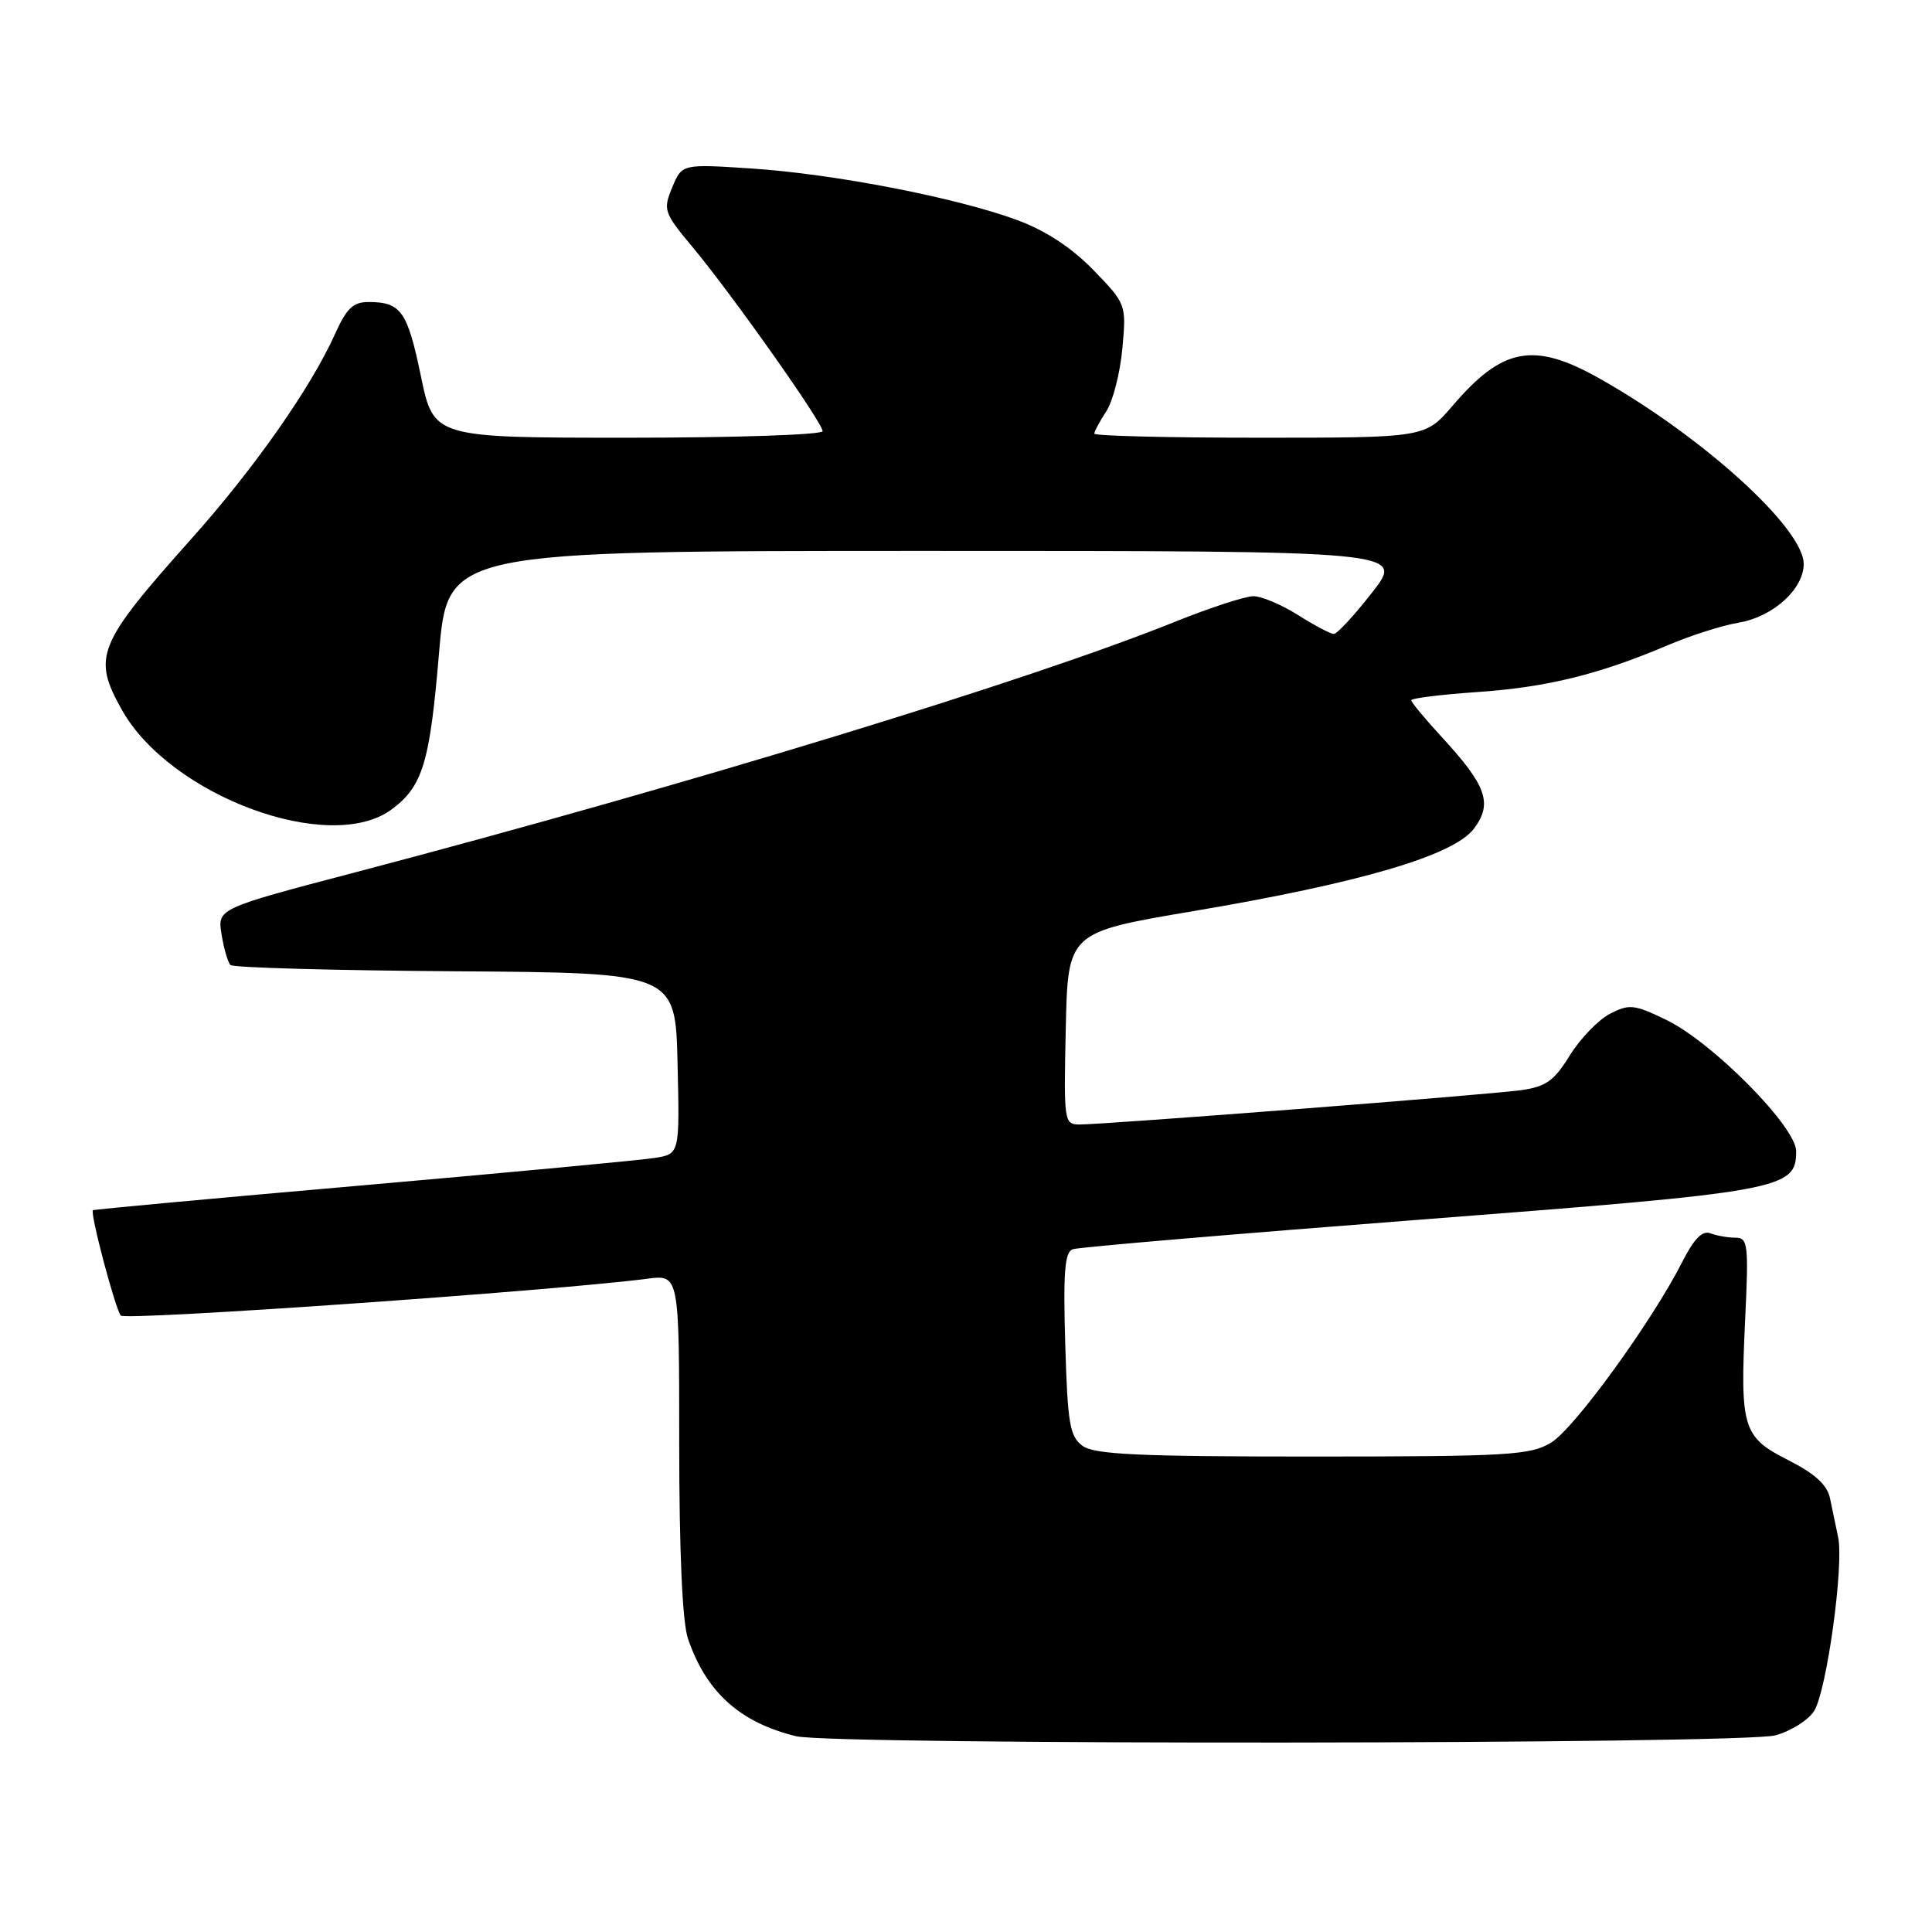 <?xml version="1.0" encoding="UTF-8" standalone="no"?>
<!DOCTYPE svg PUBLIC "-//W3C//DTD SVG 1.1//EN" "http://www.w3.org/Graphics/SVG/1.1/DTD/svg11.dtd" >
<svg xmlns="http://www.w3.org/2000/svg" xmlns:xlink="http://www.w3.org/1999/xlink" version="1.1" viewBox="0 0 256 256">
 <g >
 <path fill="currentColor"
d=" M 235.26 229.94 C 237.33 229.37 239.63 227.91 240.39 226.70 C 242.05 224.02 244.35 207.39 243.56 203.68 C 243.25 202.20 242.77 199.88 242.48 198.51 C 242.12 196.76 240.48 195.27 237.00 193.50 C 230.91 190.42 230.56 189.28 231.24 174.89 C 231.72 164.88 231.61 164.00 229.96 164.00 C 228.97 164.00 227.48 163.74 226.64 163.42 C 225.58 163.01 224.47 164.13 222.93 167.17 C 218.93 175.06 208.64 189.25 205.55 191.14 C 202.77 192.83 200.00 192.99 173.94 193.00 C 150.86 193.00 145.01 192.73 143.44 191.58 C 141.75 190.34 141.46 188.64 141.15 178.09 C 140.87 168.59 141.08 165.91 142.14 165.53 C 142.89 165.26 163.66 163.50 188.31 161.60 C 236.26 157.91 238.00 157.60 238.00 152.54 C 238.00 149.31 226.92 138.11 220.79 135.14 C 216.53 133.08 215.89 133.01 213.31 134.34 C 211.77 135.15 209.38 137.63 208.00 139.86 C 205.91 143.24 204.84 144.00 201.50 144.46 C 197.09 145.07 146.47 149.00 143.07 149.00 C 140.99 149.00 140.95 148.68 141.22 136.27 C 141.50 123.54 141.50 123.54 158.00 120.75 C 180.25 117.00 192.67 113.35 195.32 109.78 C 197.81 106.44 196.98 104.11 191.02 97.64 C 188.81 95.24 187.00 93.06 187.00 92.79 C 187.00 92.52 190.94 92.03 195.75 91.70 C 204.95 91.07 211.88 89.37 221.00 85.49 C 224.03 84.20 228.24 82.86 230.36 82.51 C 234.91 81.75 239.00 78.07 239.00 74.73 C 239.00 70.01 225.60 57.84 211.92 50.14 C 203.24 45.25 199.09 46.02 192.48 53.76 C 188.84 58.00 188.84 58.00 166.92 58.00 C 154.86 58.00 145.00 57.76 145.00 57.46 C 145.00 57.17 145.72 55.84 146.59 54.50 C 147.47 53.16 148.42 49.42 148.72 46.18 C 149.25 40.32 149.23 40.28 144.88 35.78 C 141.98 32.80 138.56 30.56 134.78 29.16 C 126.74 26.19 110.55 23.05 99.62 22.33 C 90.36 21.72 90.36 21.72 89.07 24.84 C 87.84 27.81 87.96 28.18 91.76 32.73 C 96.93 38.92 109.00 56.00 109.00 57.13 C 109.00 57.61 97.40 58.00 83.23 58.00 C 57.46 58.00 57.46 58.00 55.77 49.83 C 53.99 41.26 53.14 40.04 48.90 40.02 C 46.81 40.00 45.94 40.82 44.40 44.24 C 41.22 51.33 33.73 62.02 25.40 71.35 C 12.85 85.41 12.20 87.02 16.16 94.08 C 22.58 105.49 43.72 113.29 51.88 107.26 C 56.01 104.21 56.95 101.09 58.17 86.58 C 59.32 73.00 59.32 73.00 122.72 73.00 C 186.12 73.00 186.12 73.00 181.82 78.50 C 179.46 81.53 177.17 84.00 176.74 84.00 C 176.31 84.00 174.18 82.88 172.00 81.50 C 169.82 80.12 167.16 79.00 166.08 79.00 C 165.00 79.00 160.32 80.53 155.69 82.39 C 136.46 90.15 91.16 103.99 47.15 115.57 C 28.80 120.39 28.80 120.39 29.36 123.82 C 29.66 125.71 30.20 127.53 30.54 127.87 C 30.88 128.22 44.29 128.59 60.33 128.70 C 89.50 128.90 89.50 128.90 89.78 140.90 C 90.06 152.90 90.06 152.90 86.78 153.43 C 84.98 153.72 67.53 155.36 48.00 157.07 C 28.48 158.77 12.41 160.26 12.31 160.36 C 11.91 160.75 15.30 173.53 16.01 174.32 C 16.63 175.02 73.63 171.03 85.75 169.44 C 90.00 168.88 90.00 168.88 90.00 191.29 C 90.00 205.58 90.42 214.93 91.15 217.10 C 93.56 224.21 98.04 228.25 105.50 230.06 C 110.39 231.25 230.94 231.14 235.26 229.94 Z "/>
</g>
</svg>